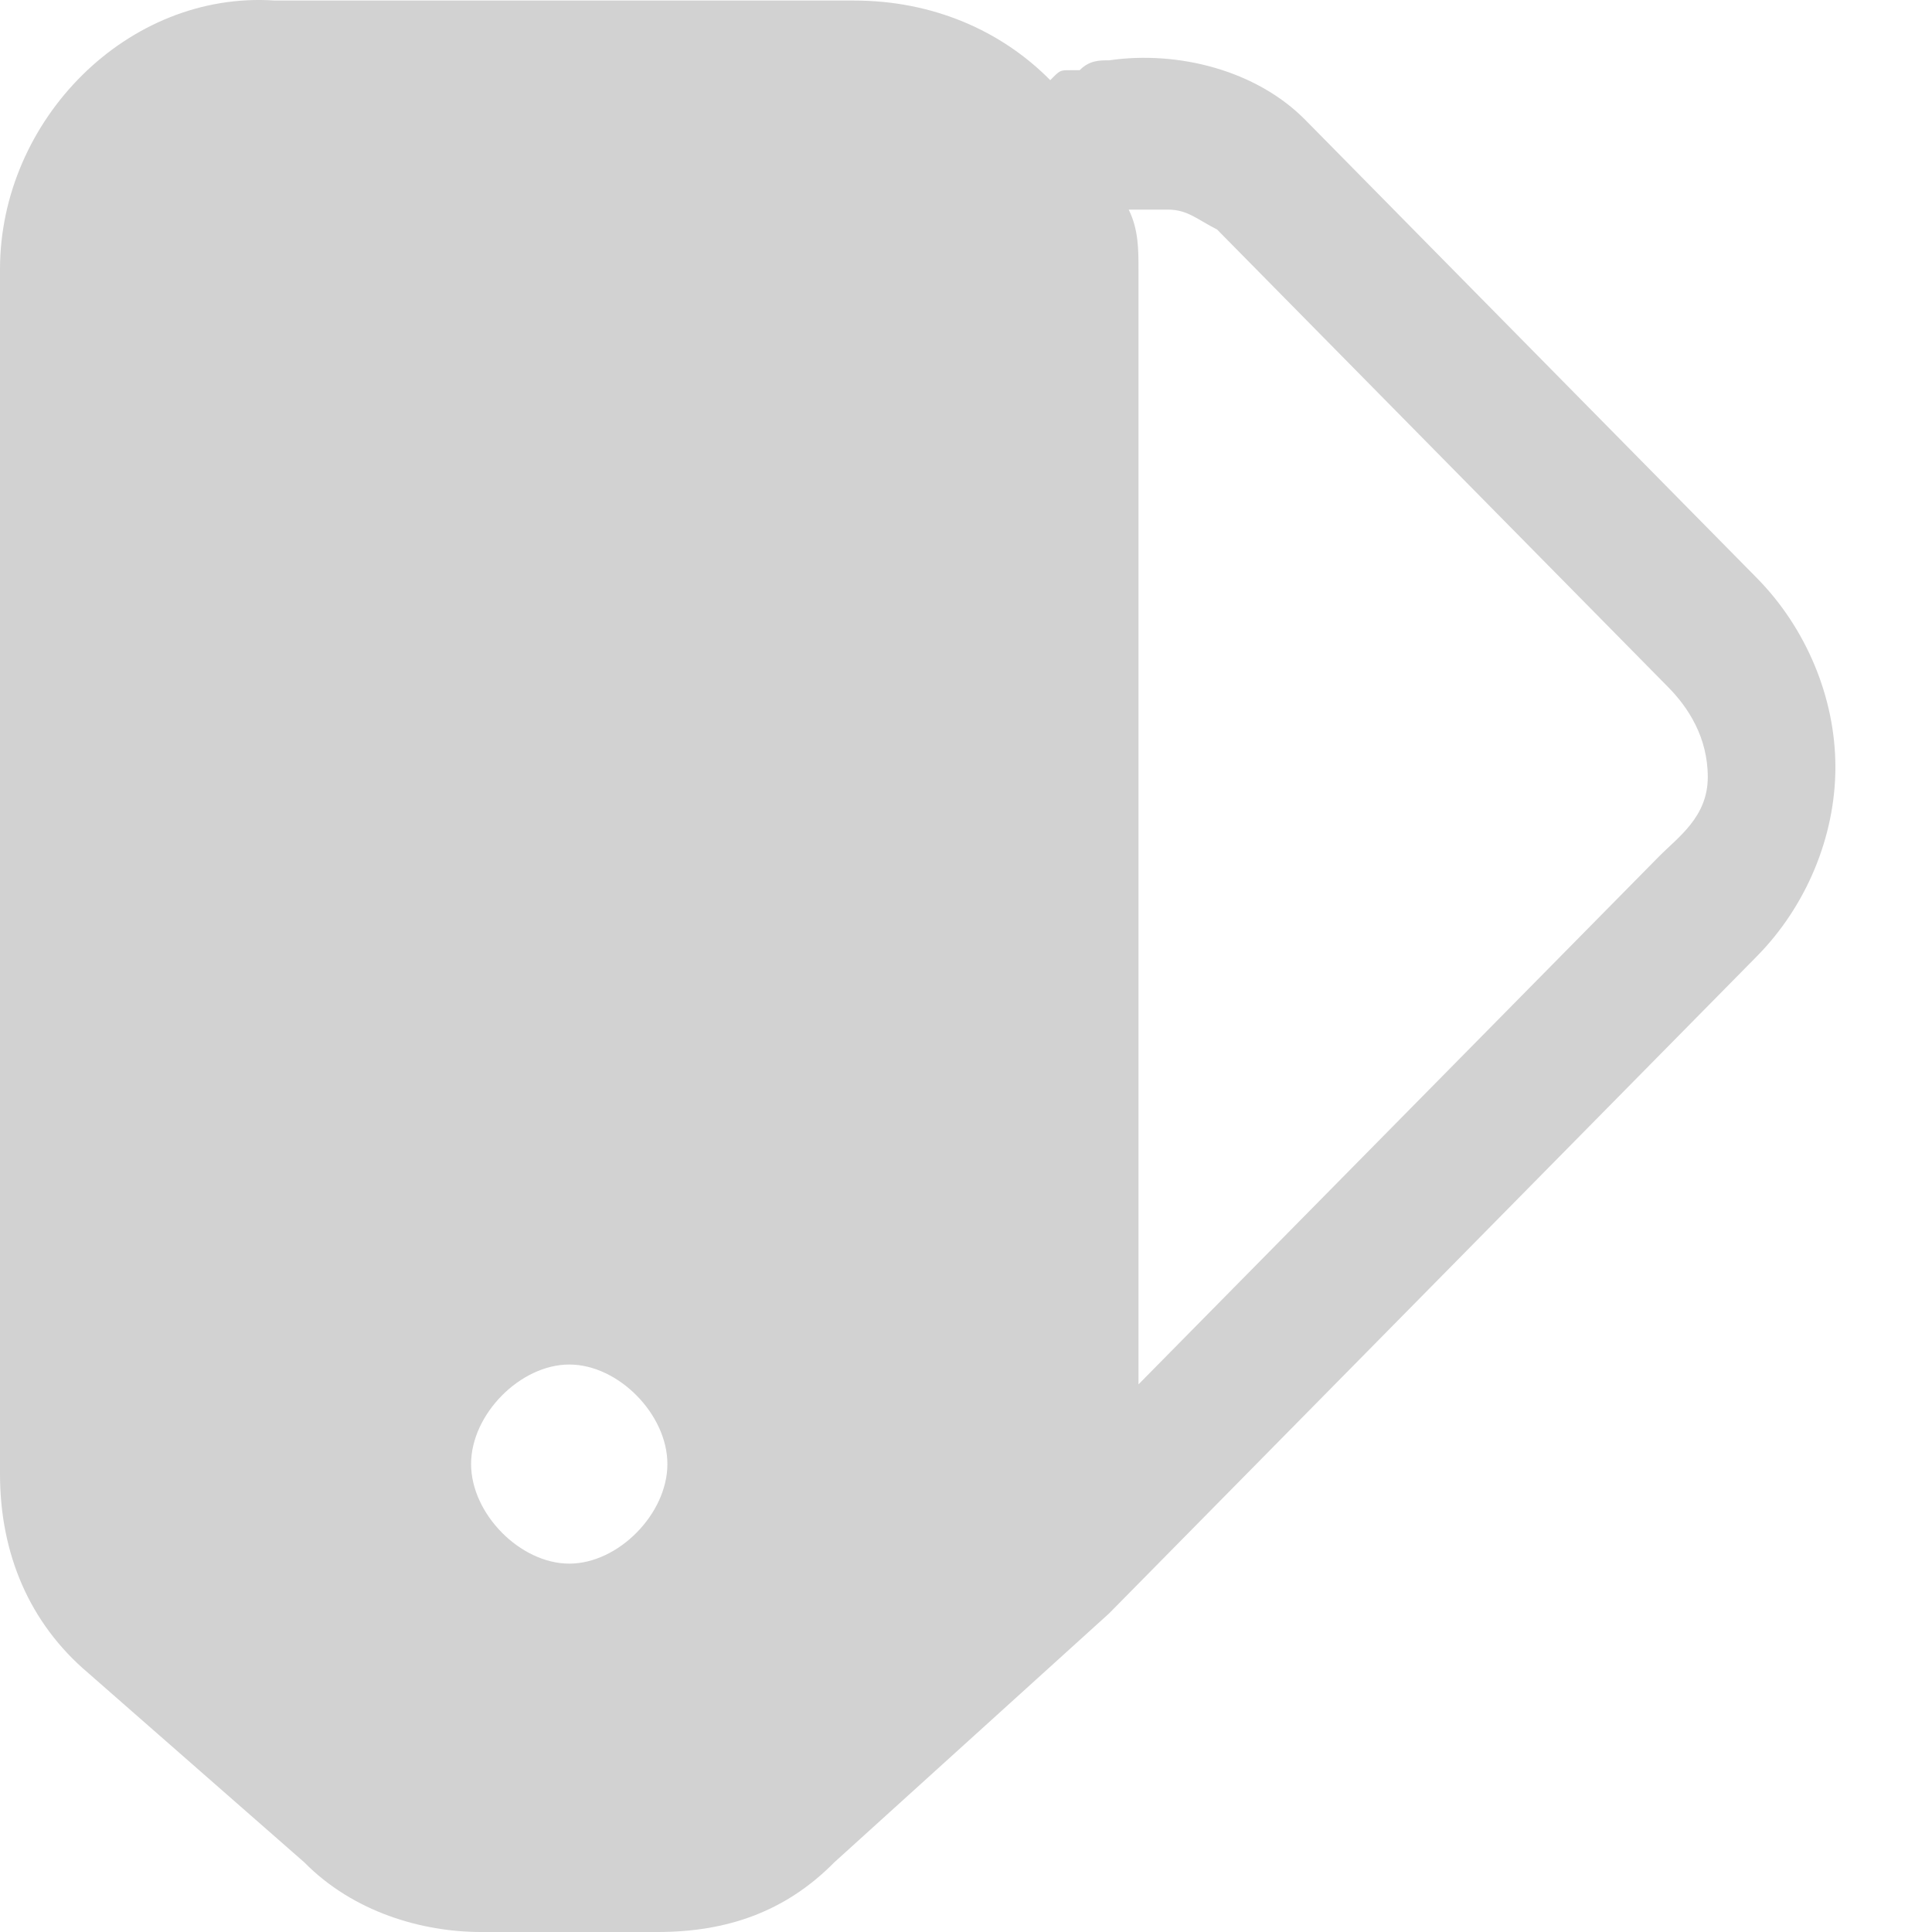 <?xml version="1.0" encoding="UTF-8"?>
<svg height="18px" version="1.1" viewBox="0 0 18 18" width="18px"
    xmlns="http://www.w3.org/2000/svg">
    <title>Lables</title>
    <g fill="none" fill-rule="evenodd" id="Page-1" stroke="none" stroke-width="1">
        <g fill="#D2D2D2" fill-rule="nonzero" id="Home"
            transform="translate(-275, -1877)">
            <g id="Lables" transform="translate(275, 1877)">
                <path
                    d="M16.368,5.385 L12.162,1.118 C11.705,0.654 10.973,0.469 10.333,0.562 C10.242,0.562 10.15,0.562 10.059,0.654 C10.059,0.654 10.059,0.654 9.967,0.654 C9.876,0.654 9.876,0.654 9.785,0.747 C9.327,0.283 8.687,0.005 7.956,0.005 L2.56,0.005 C1.189,-0.088 0,1.118 0,2.509 L0,13.733 C0,14.475 0.274,15.124 0.823,15.588 L2.835,17.351 C3.292,17.815 3.932,18 4.481,18 L6.127,18 C6.767,18 7.315,17.815 7.773,17.351 L10.333,15.032 L16.368,8.91 C16.826,8.446 17.1,7.797 17.1,7.147 C17.1,6.498 16.826,5.849 16.368,5.385 Z M5.304,14.568 C4.847,14.568 4.389,14.104 4.389,13.64 C4.389,13.177 4.847,12.713 5.304,12.713 C5.761,12.713 6.218,13.177 6.218,13.64 C6.218,14.104 5.761,14.568 5.304,14.568 Z M15.454,7.982 L10.607,12.898 L10.607,2.509 C10.607,2.324 10.607,2.138 10.516,1.953 C10.516,1.953 10.516,1.953 10.607,1.953 L10.699,1.953 C10.699,1.953 10.79,1.953 10.882,1.953 C11.065,1.953 11.156,2.046 11.339,2.138 L15.545,6.405 C15.728,6.591 15.911,6.869 15.911,7.24 C15.911,7.611 15.637,7.797 15.454,7.982 Z"
                    id="Shape"></path>
            </g>
        </g>
    </g>
</svg>